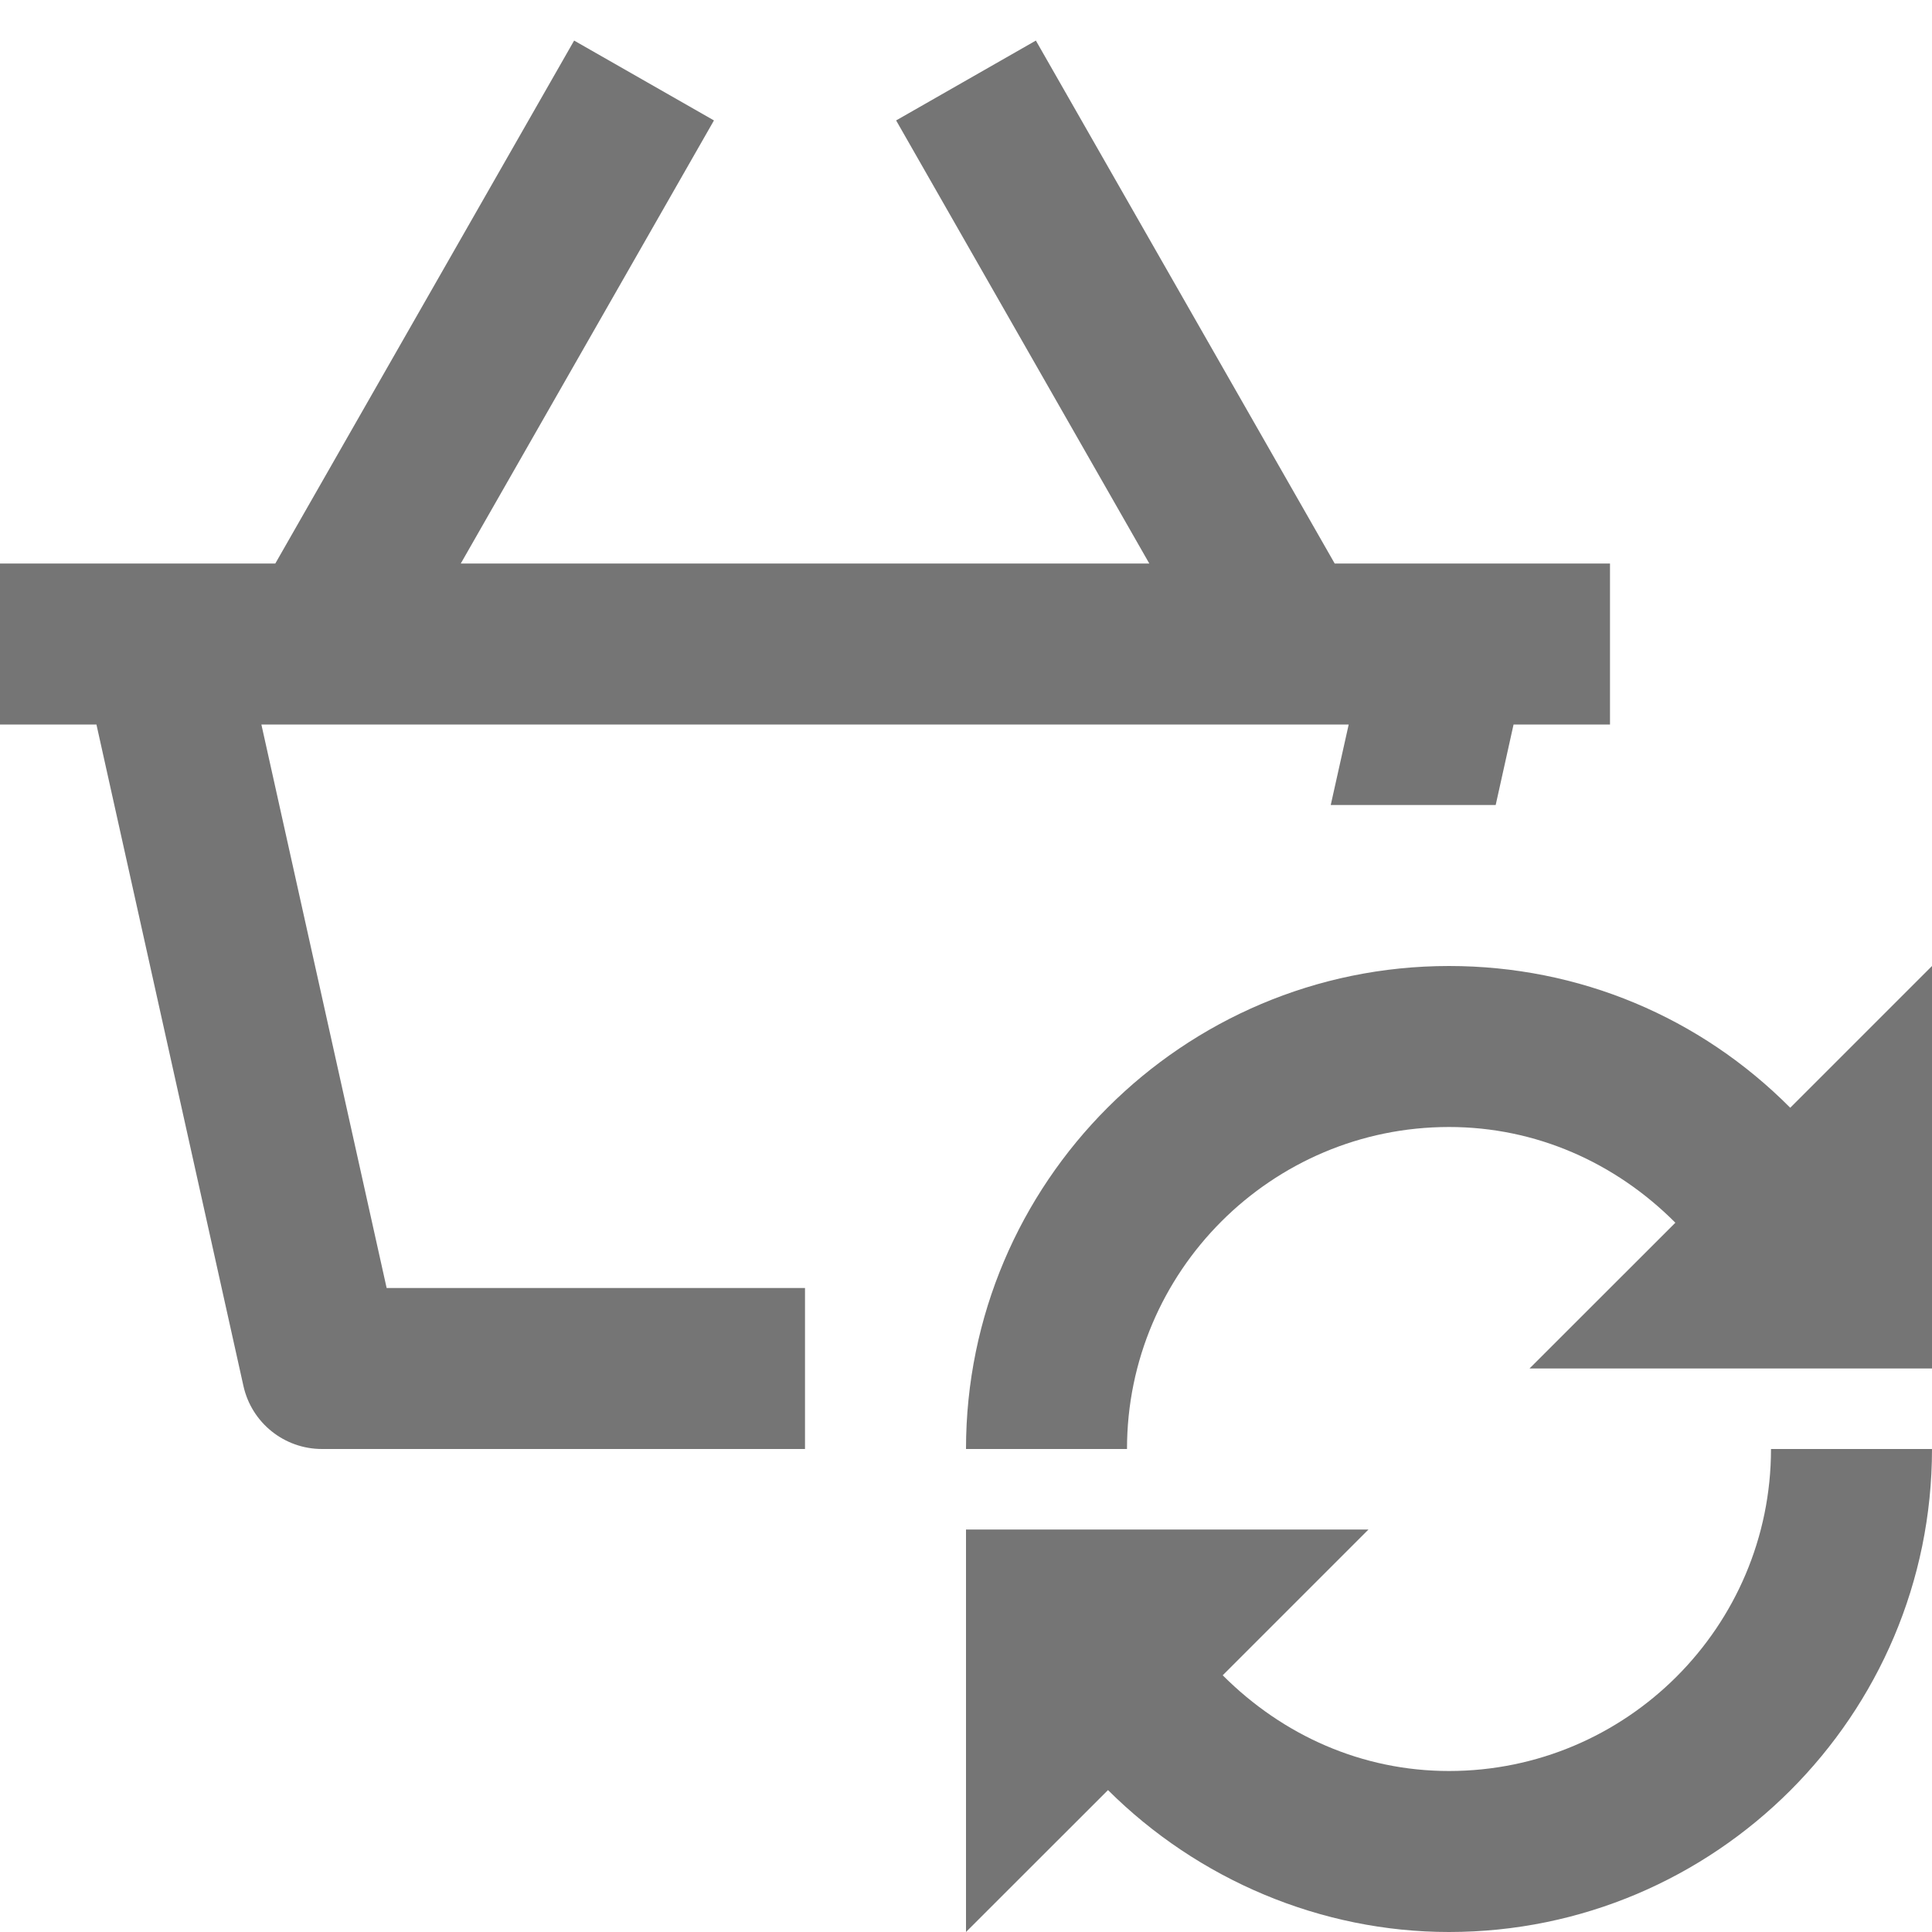 <?xml version="1.0" encoding="iso-8859-1"?>
<!-- Generator: Adobe Illustrator 16.0.0, SVG Export Plug-In . SVG Version: 6.00 Build 0)  -->
<!DOCTYPE svg PUBLIC "-//W3C//DTD SVG 1.1//EN" "http://www.w3.org/Graphics/SVG/1.1/DTD/svg11.dtd">
<svg version="1.1" xmlns="http://www.w3.org/2000/svg" xmlns:xlink="http://www.w3.org/1999/xlink" x="0px" y="0px" width="24px"
	 height="24px" viewBox="0 0 24 24" style="enable-background:new 0 0 24 24;" xml:space="preserve">
<g id="Frame_-_24px">
	<rect style="fill:none;" width="24" height="24"/>
</g>
<g id="Line_Icons">
	<g>
		<path style="fill:#757575;" d="M3.247,9h13.507l-0.223,1h2.049l0.222-1H20V7h-3.42l-3.712-6.496l-1.736,0.992L14.277,7H5.724
			l3.145-5.504L7.132,0.504L3.42,7H0v2h1.198l1.826,8.217C3.126,17.675,3.531,18,4,18h6v-2H4.803L3.247,9z"/>
		<path style="fill:#757575;" d="M18,22c-1.077,0-2.063-0.44-2.811-1.189L17,19h-5v5l1.764-1.763C14.882,23.35,16.409,24,18,24
			c3.309,0,6-2.691,6-6h-2C22,20.206,20.206,22,18,22z"/>
		<path style="fill:#757575;" d="M22.239,13.761C21.121,12.636,19.619,12,18,12c-3.309,0-6,2.691-6,6h2c0-2.206,1.795-4,4-4
			c1.078,0,2.065,0.44,2.812,1.189L19,17h5v-5L22.239,13.761z"/>
	</g>
</g>
</svg>
